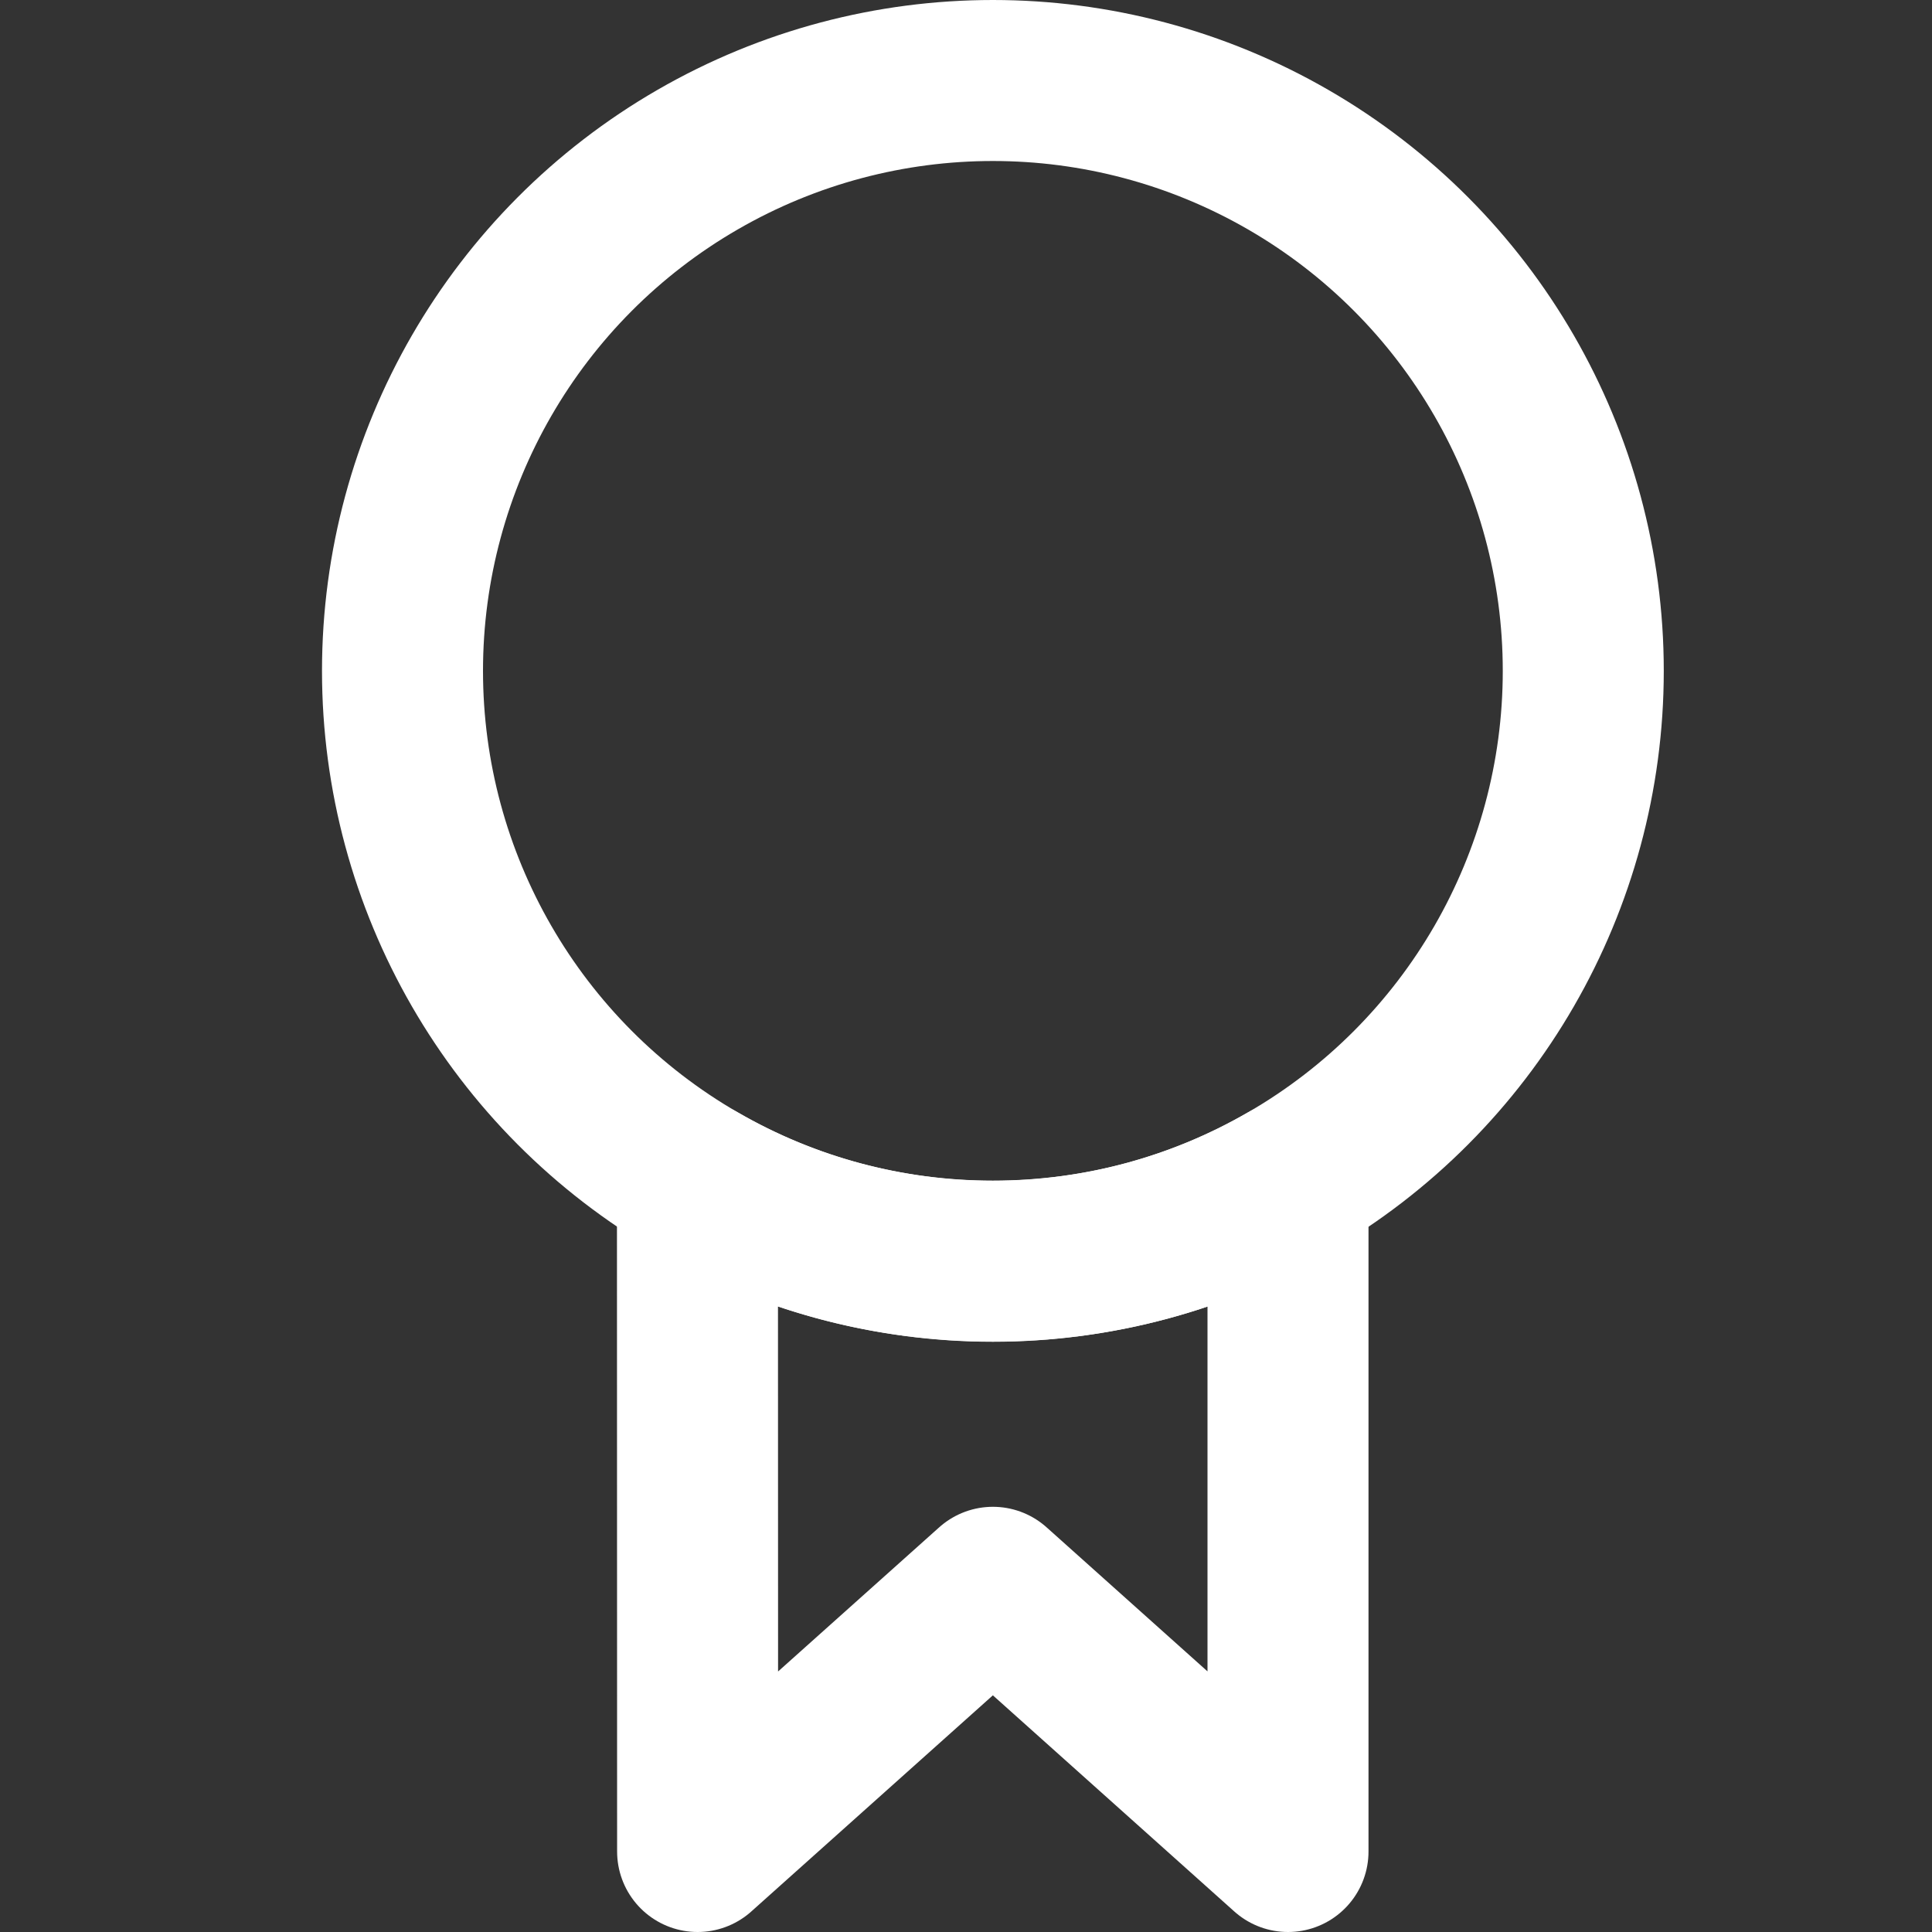<?xml version="1.0" encoding="UTF-8"?>
<svg width="12px" height="12px" viewBox="0 0 12 12" version="1.1" xmlns="http://www.w3.org/2000/svg" xmlns:xlink="http://www.w3.org/1999/xlink">
    <rect x="0" y="0" width="12" height="12" fill="#333333" stroke="none"/>
    <title>icon/button/user-role/white</title>
    <g id="icon/button/user-role/white" stroke="none" stroke-width="1" fill="none" fill-rule="evenodd" stroke-linejoin="round">
        <g id="User-Role-Icon-White" transform="translate(2.5, 0.5)" stroke="#FFFFFF">
            <path d="M5.5,6.843 L5.5,11 L3.667,9.359 L1.833,11 L1.832,6.842 C2.372,7.155 2.998,7.333 3.667,7.333 C4.335,7.333 4.961,7.155 5.5,6.843 Z" id="Bottom"></path>
            <circle id="Top" cx="3.667" cy="3.667" r="3.667"></circle>
        </g>
    </g>
</svg>